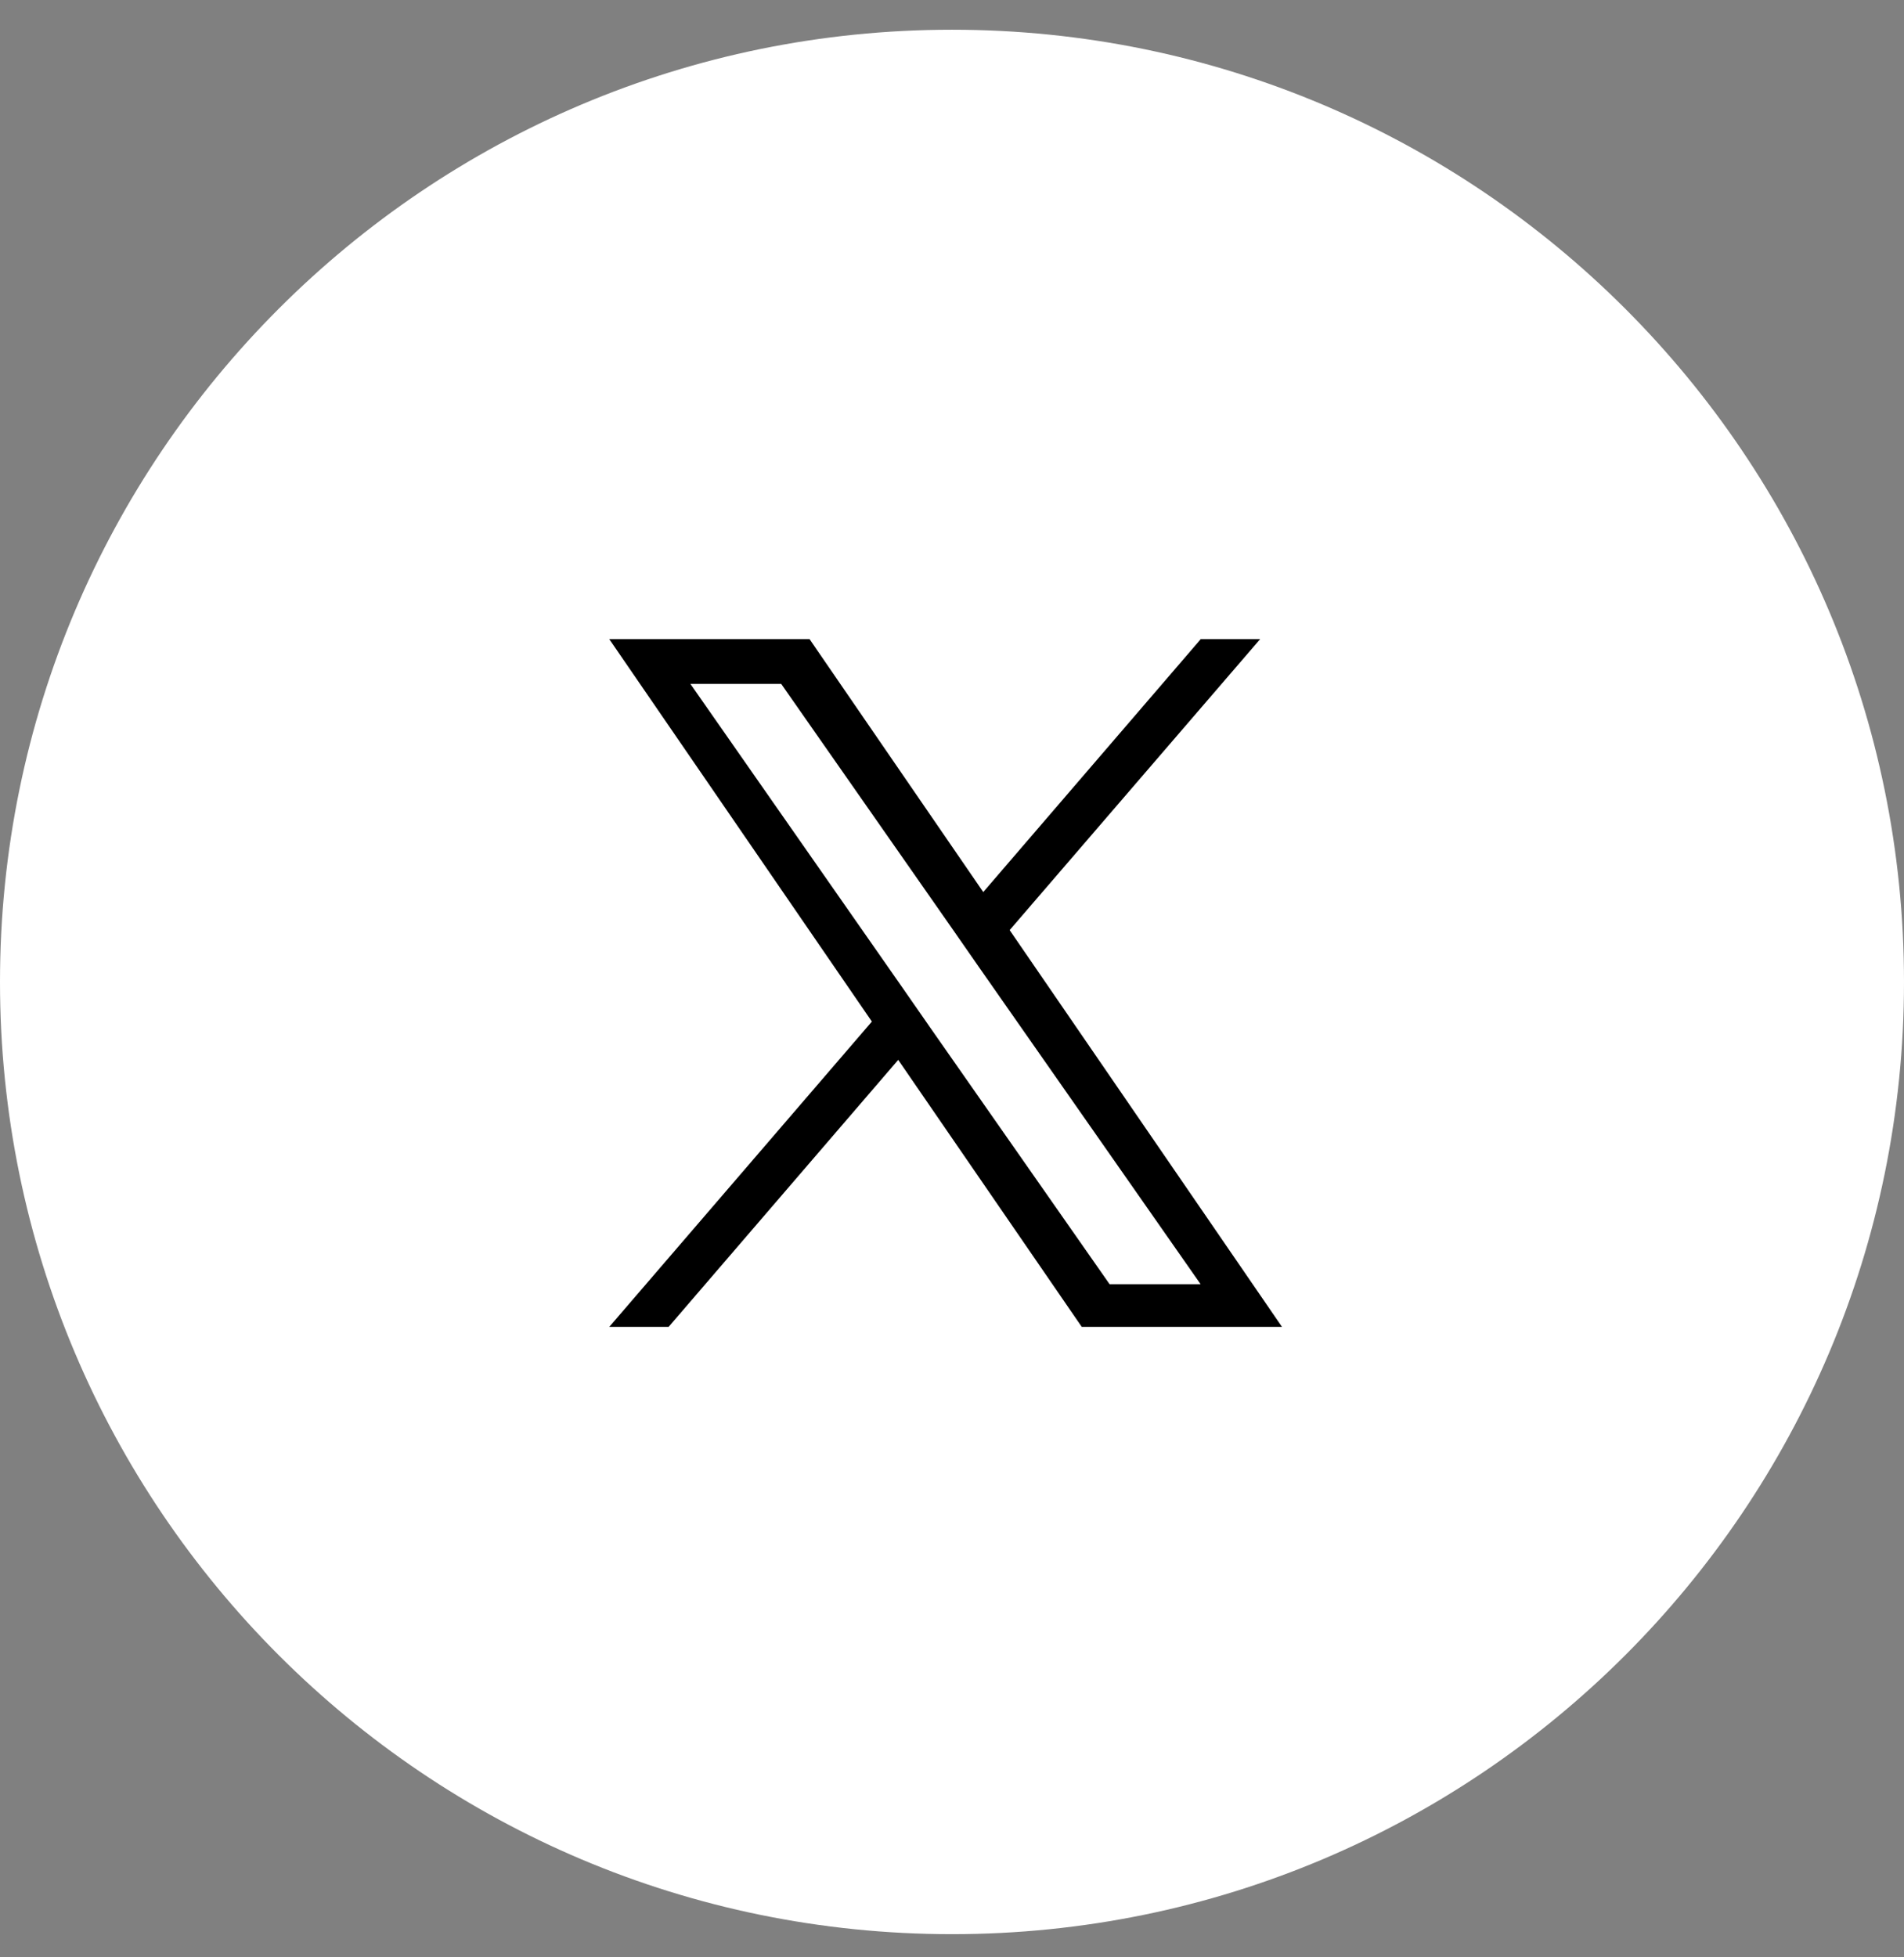 <svg width="36" height="37" viewBox="0 0 36 37" fill="none" xmlns="http://www.w3.org/2000/svg">
<rect x="0" y="0" width="36" height="37" fill="#808080" stroke="none"/>
<path d="M18 36.562C27.941 36.562 36 28.504 36 18.562C36 8.621 27.941 0.562 18 0.562C8.059 0.562 0 8.621 0 18.562C0 28.504 8.059 36.562 18 36.562Z" fill="white"/>
<path d="M19.09 17.582L23.826 12.082H22.703L18.591 16.863L15.307 12.082H11.52L16.485 19.311L11.52 25.082H12.642L16.983 20.035L20.453 25.082H24.239L19.09 17.582ZM17.552 19.373L17.052 18.654L13.053 12.927H14.77L18 17.549L18.5 18.268L22.701 24.276H20.98L17.553 19.375L17.552 19.373Z" fill="black"/>
</svg>
